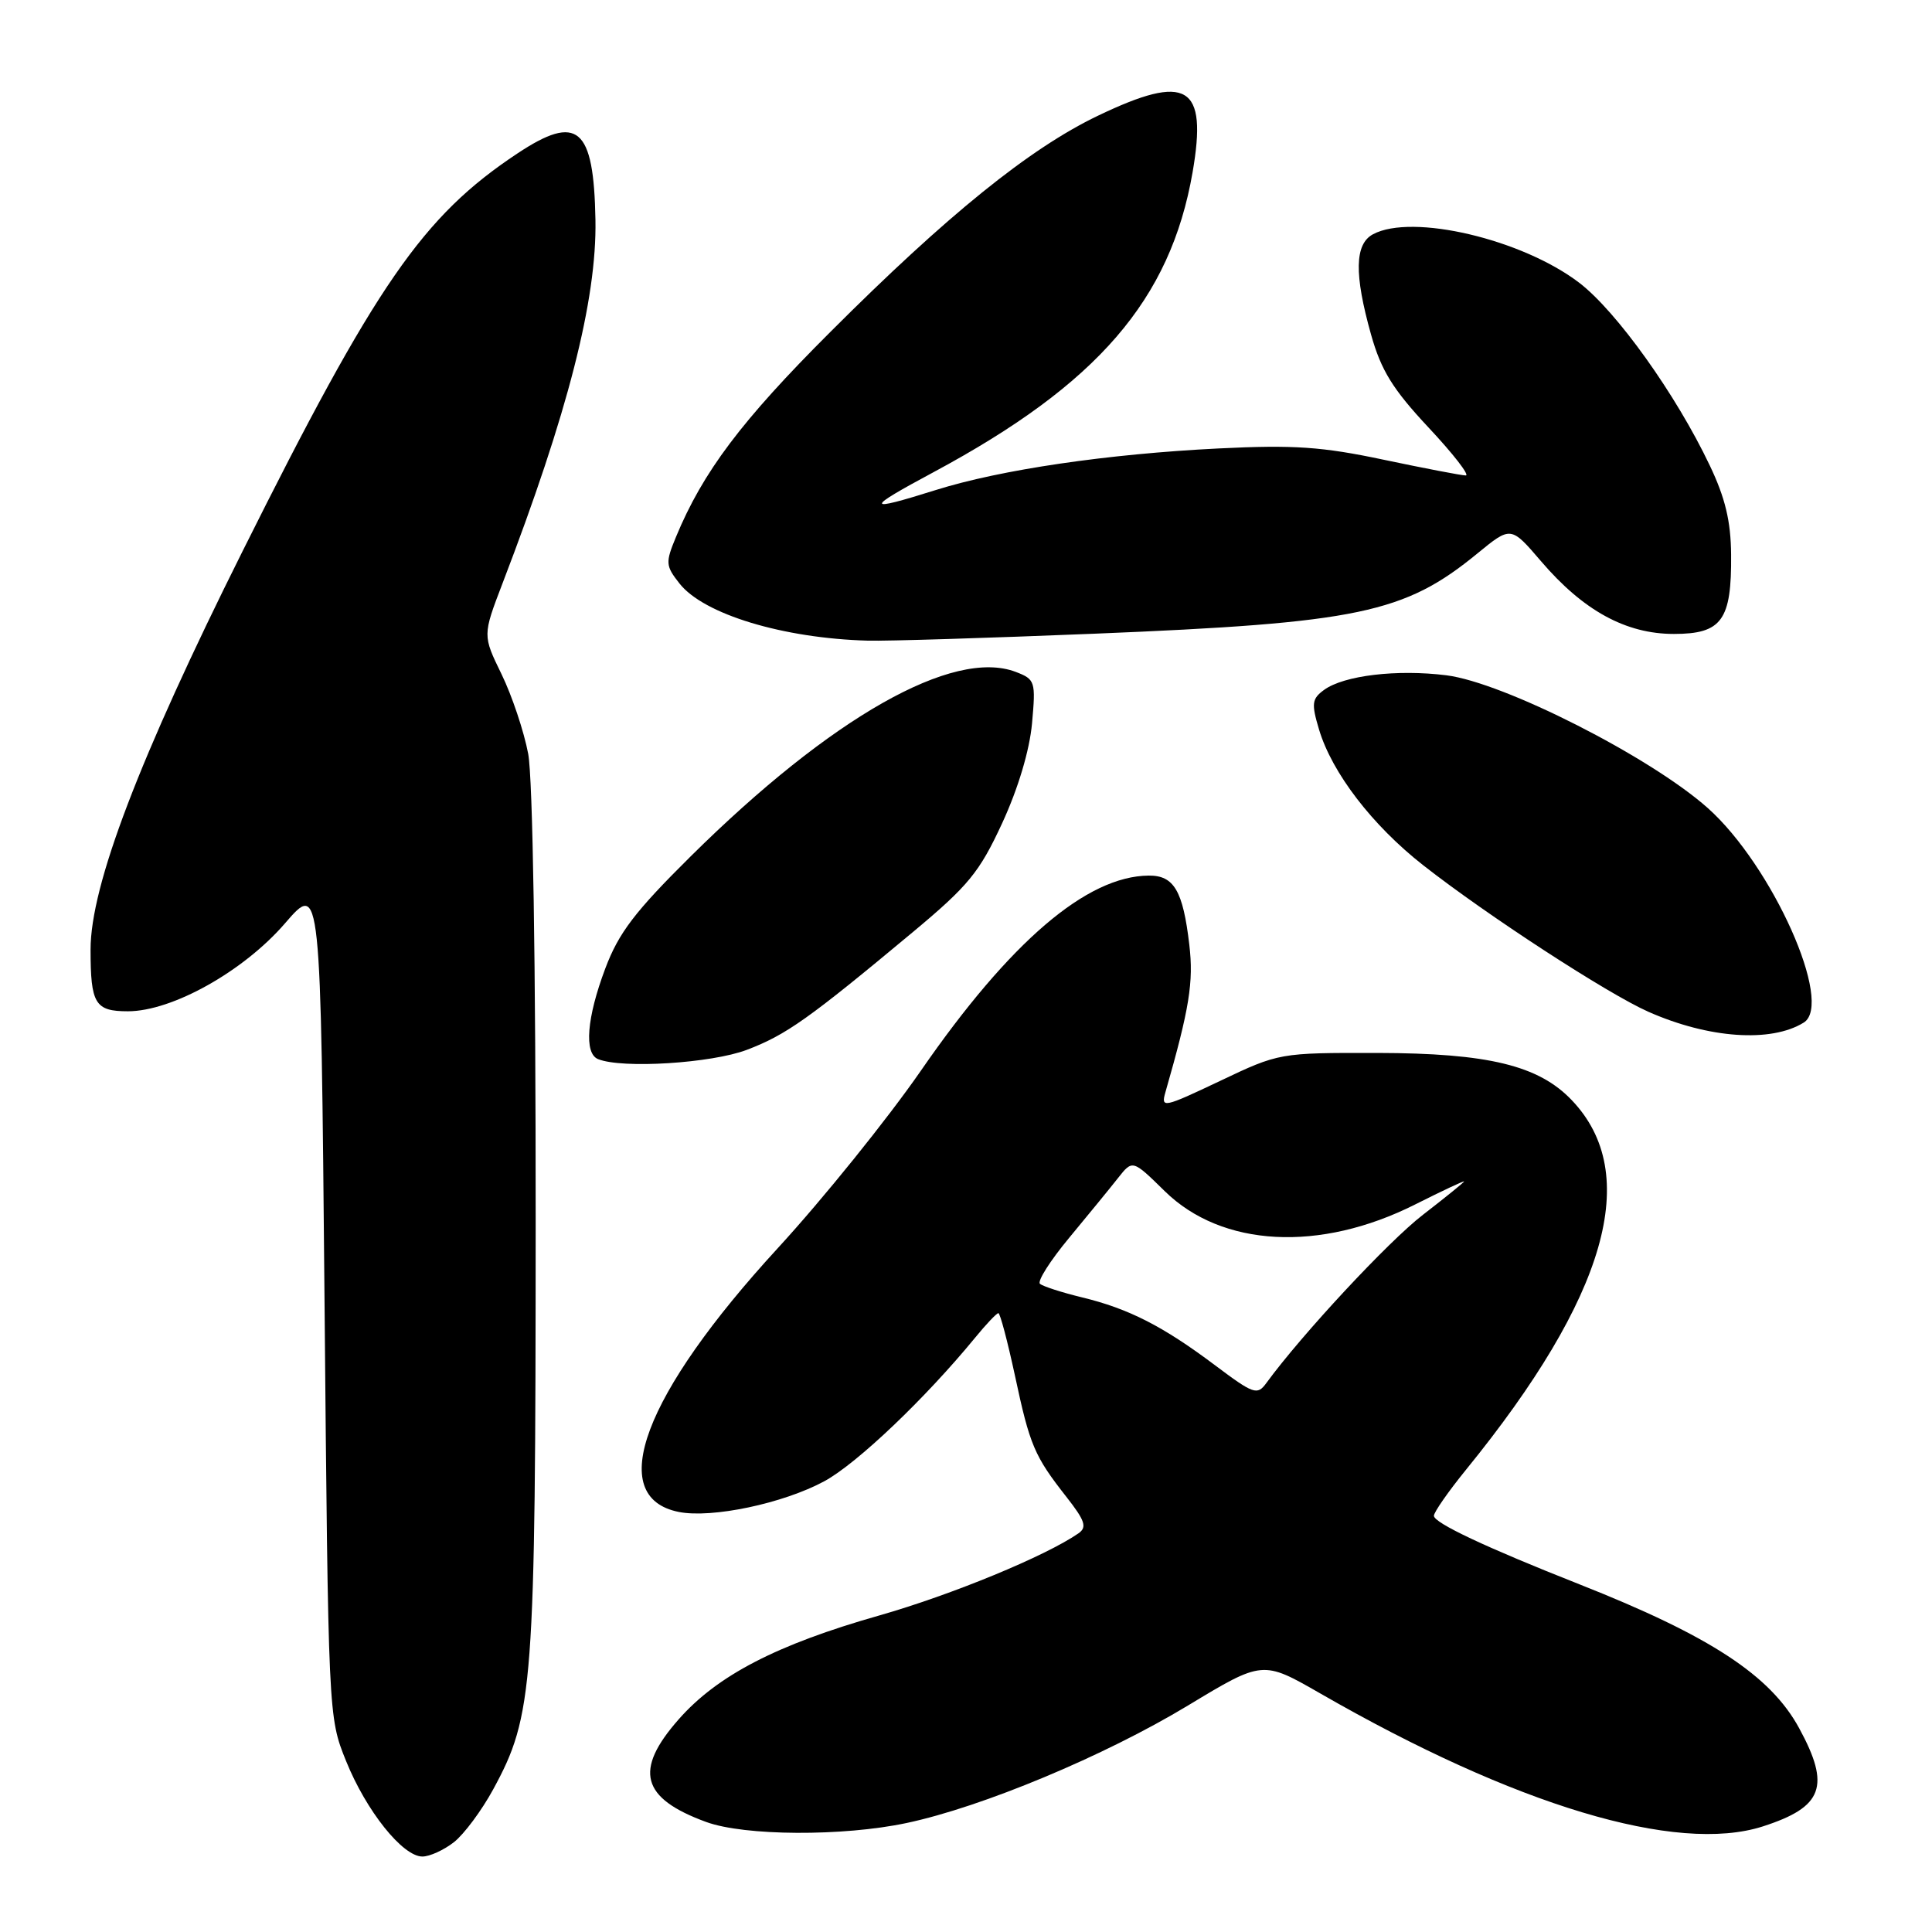 <?xml version="1.0" encoding="UTF-8" standalone="no"?>
<!DOCTYPE svg PUBLIC "-//W3C//DTD SVG 1.1//EN" "http://www.w3.org/Graphics/SVG/1.1/DTD/svg11.dtd" >
<svg xmlns="http://www.w3.org/2000/svg" xmlns:xlink="http://www.w3.org/1999/xlink" version="1.1" viewBox="0 0 256 256">
 <g >
 <path fill="currentColor"
d=" M 60.16 244.09 C 61.49 243.04 63.82 239.91 65.34 237.12 C 70.69 227.29 70.96 223.61 70.98 161.89 C 70.99 127.75 70.60 103.13 69.99 99.89 C 69.43 96.92 67.84 92.18 66.46 89.34 C 63.95 84.19 63.95 84.19 66.57 77.34 C 75.24 54.76 79.09 39.73 78.90 29.14 C 78.68 16.84 76.55 15.03 68.55 20.34 C 56.01 28.66 49.82 37.62 32.14 73.04 C 18.42 100.50 12.00 117.34 12.00 125.82 C 12.00 133.02 12.59 134.00 16.95 134.00 C 22.81 134.00 32.28 128.70 37.77 122.34 C 42.50 116.86 42.50 116.86 43.00 172.18 C 43.50 227.39 43.50 227.51 45.85 233.33 C 48.52 239.95 53.35 246.00 55.97 246.00 C 56.94 246.00 58.82 245.14 60.16 244.09 Z  M 120.12 241.56 C 130.17 239.43 146.35 232.67 157.41 225.99 C 167.31 220.01 167.31 220.01 174.91 224.37 C 200.75 239.24 222.16 245.68 233.58 242.01 C 241.57 239.44 242.59 236.69 238.39 228.98 C 234.59 222.00 226.62 216.78 209.31 209.94 C 196.82 205.01 190.00 201.79 190.00 200.85 C 190.00 200.37 191.92 197.62 194.26 194.74 C 212.93 171.79 217.59 155.54 208.27 145.78 C 203.88 141.17 197.19 139.55 182.50 139.52 C 169.54 139.50 169.48 139.51 161.64 143.24 C 154.16 146.79 153.81 146.86 154.42 144.74 C 157.62 133.58 158.17 130.14 157.59 125.18 C 156.75 118.03 155.56 115.99 152.21 116.02 C 143.99 116.09 133.84 124.78 122.03 141.86 C 117.60 148.26 109.06 158.86 103.04 165.41 C 85.24 184.80 80.15 198.38 89.94 200.34 C 94.32 201.21 103.78 199.22 109.23 196.27 C 113.56 193.92 122.59 185.32 129.21 177.25 C 130.67 175.46 132.06 174.00 132.29 174.00 C 132.52 174.00 133.50 177.71 134.48 182.25 C 136.46 191.53 137.05 192.92 141.30 198.34 C 143.78 201.50 144.06 202.36 142.91 203.17 C 138.57 206.18 126.11 211.32 116.50 214.06 C 102.92 217.92 95.05 222.00 89.93 227.82 C 83.97 234.58 84.96 238.27 93.57 241.42 C 98.65 243.28 111.69 243.35 120.12 241.56 Z  M 98.96 139.11 C 104.18 137.12 107.13 135.03 120.93 123.53 C 128.32 117.37 129.78 115.59 132.79 109.08 C 134.91 104.49 136.42 99.44 136.75 95.85 C 137.25 90.28 137.17 90.02 134.59 89.03 C 126.30 85.88 110.13 95.05 91.53 113.46 C 84.12 120.80 81.98 123.60 80.20 128.34 C 77.74 134.87 77.37 139.58 79.25 140.34 C 82.45 141.63 94.26 140.89 98.96 139.11 Z  M 239.00 135.50 C 243.03 133.01 234.84 114.69 226.29 107.07 C 218.69 100.30 199.25 90.43 191.65 89.48 C 185.11 88.66 178.06 89.50 175.44 91.42 C 173.83 92.60 173.75 93.22 174.78 96.67 C 176.50 102.41 181.84 109.36 188.57 114.64 C 197.02 121.27 213.02 131.68 218.43 134.07 C 226.41 137.60 234.67 138.18 239.00 135.50 Z  M 145.00 83.97 C 180.01 82.54 186.09 81.26 195.77 73.33 C 200.20 69.70 200.20 69.70 204.19 74.36 C 209.79 80.91 215.43 84.00 221.80 84.00 C 228.15 84.00 229.46 82.18 229.38 73.50 C 229.35 69.08 228.60 65.96 226.55 61.67 C 222.09 52.28 214.19 41.24 209.26 37.47 C 201.69 31.69 187.12 28.26 181.93 31.04 C 179.50 32.34 179.42 36.32 181.67 44.33 C 183.01 49.09 184.55 51.58 189.29 56.65 C 192.56 60.14 194.78 63.00 194.22 63.00 C 193.67 63.00 188.78 62.06 183.36 60.92 C 175.19 59.19 171.45 58.93 161.50 59.42 C 146.74 60.15 132.60 62.23 124.00 64.93 C 114.57 67.89 114.52 67.49 123.71 62.56 C 145.44 50.89 155.08 39.73 158.02 22.85 C 160.03 11.26 157.34 9.65 145.47 15.34 C 136.42 19.68 125.52 28.49 110.01 44.00 C 98.25 55.74 93.14 62.53 89.57 71.15 C 88.16 74.56 88.19 74.97 90.04 77.32 C 93.24 81.39 103.75 84.58 115.00 84.89 C 117.47 84.96 130.97 84.54 145.00 83.97 Z  M 161.02 180.92 C 154.11 175.73 149.57 173.41 143.38 171.91 C 140.70 171.26 138.19 170.45 137.80 170.11 C 137.42 169.78 139.16 167.04 141.66 164.03 C 144.16 161.01 147.08 157.45 148.14 156.10 C 150.07 153.65 150.07 153.65 154.33 157.83 C 161.91 165.27 174.88 165.96 187.53 159.59 C 191.09 157.80 194.00 156.43 194.00 156.55 C 194.00 156.66 191.54 158.65 188.54 160.97 C 183.96 164.50 172.49 176.83 167.79 183.27 C 166.59 184.91 166.11 184.74 161.02 180.92 Z "/>
</g>
</svg>